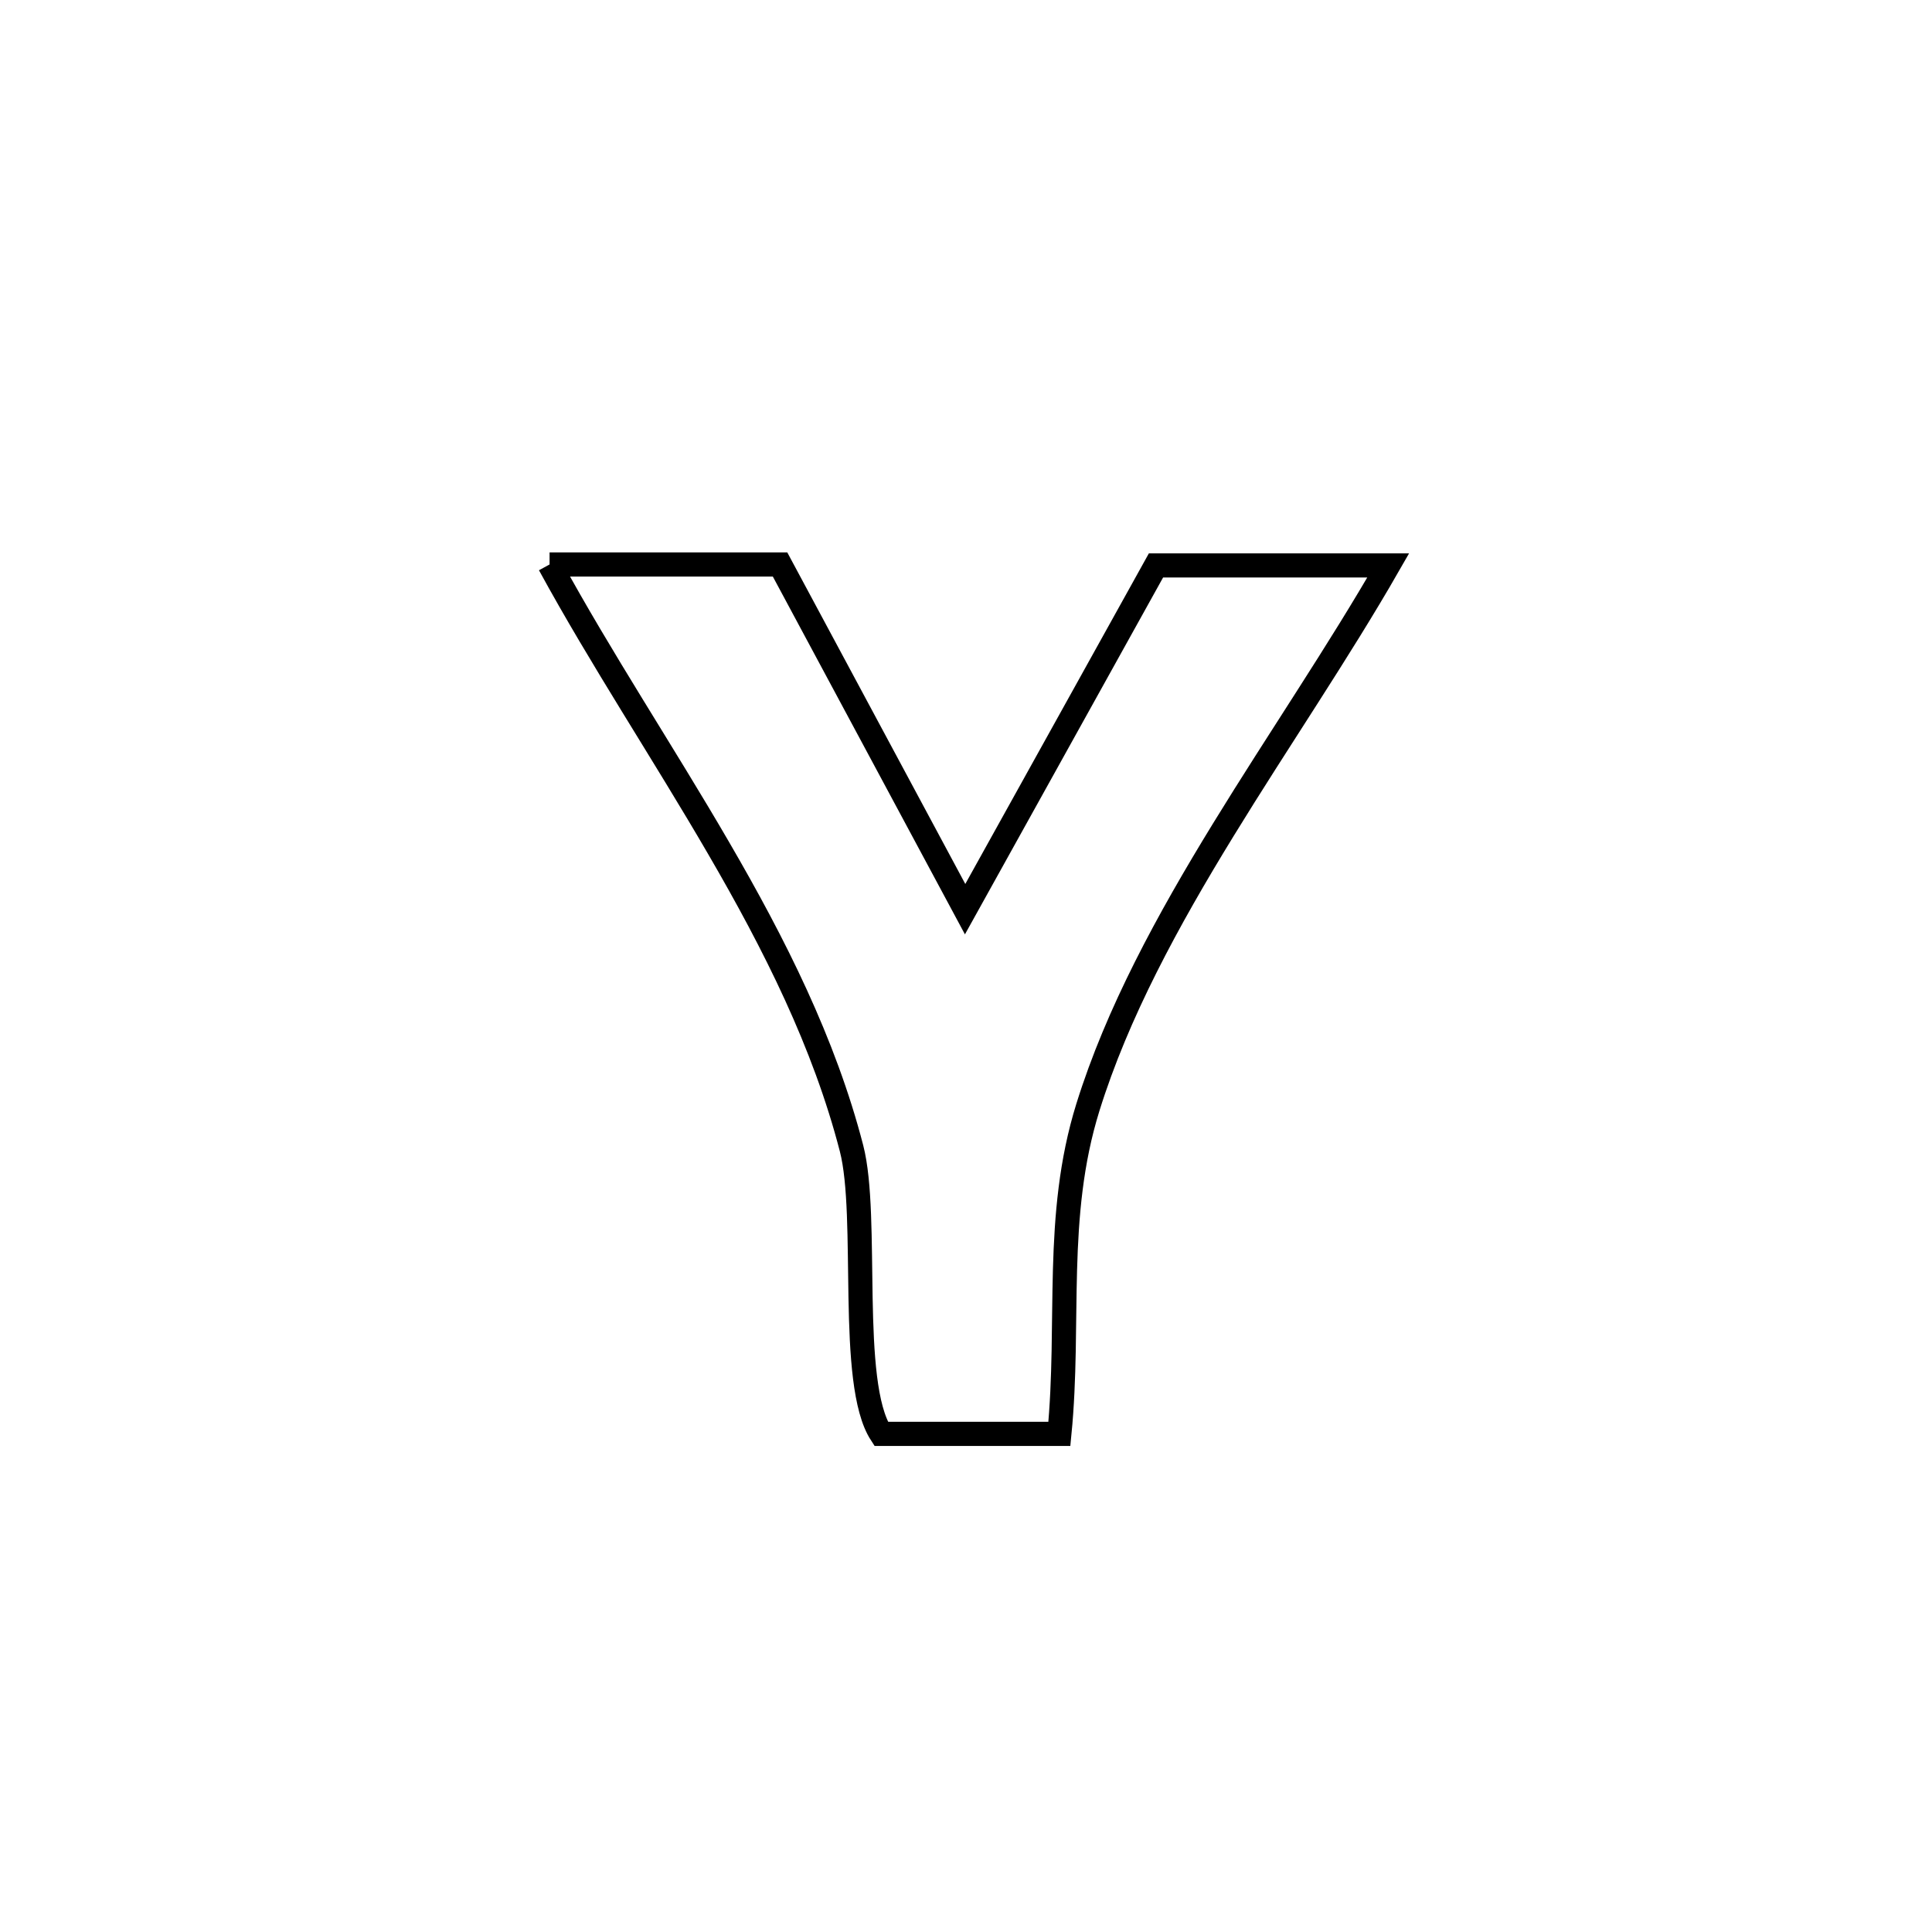 <svg xmlns="http://www.w3.org/2000/svg" viewBox="0.0 0.0 24.0 24.0" height="200px" width="200px"><path fill="none" stroke="black" stroke-width=".3" stroke-opacity="1.0"  filling="0" d="M6.827 7.012 L6.827 7.012 C7.781 7.012 8.736 7.012 9.69 7.012 L9.69 7.012 C10.456 8.44 11.223 9.867 11.989 11.294 L11.989 11.294 C12.779 9.871 13.57 8.447 14.36 7.024 L14.36 7.024 C15.322 7.024 16.283 7.024 17.245 7.024 L17.245 7.024 C16.632 8.093 15.883 9.188 15.195 10.31 C14.507 11.432 13.88 12.58 13.514 13.756 C13.092 15.112 13.296 16.428 13.16 17.812 L13.16 17.812 C13.157 17.812 10.958 17.812 10.946 17.812 L10.946 17.812 C10.534 17.179 10.798 15.116 10.578 14.265 C10.24 12.957 9.622 11.73 8.928 10.537 C8.235 9.344 7.466 8.184 6.827 7.012 L6.827 7.012"></path></svg>
